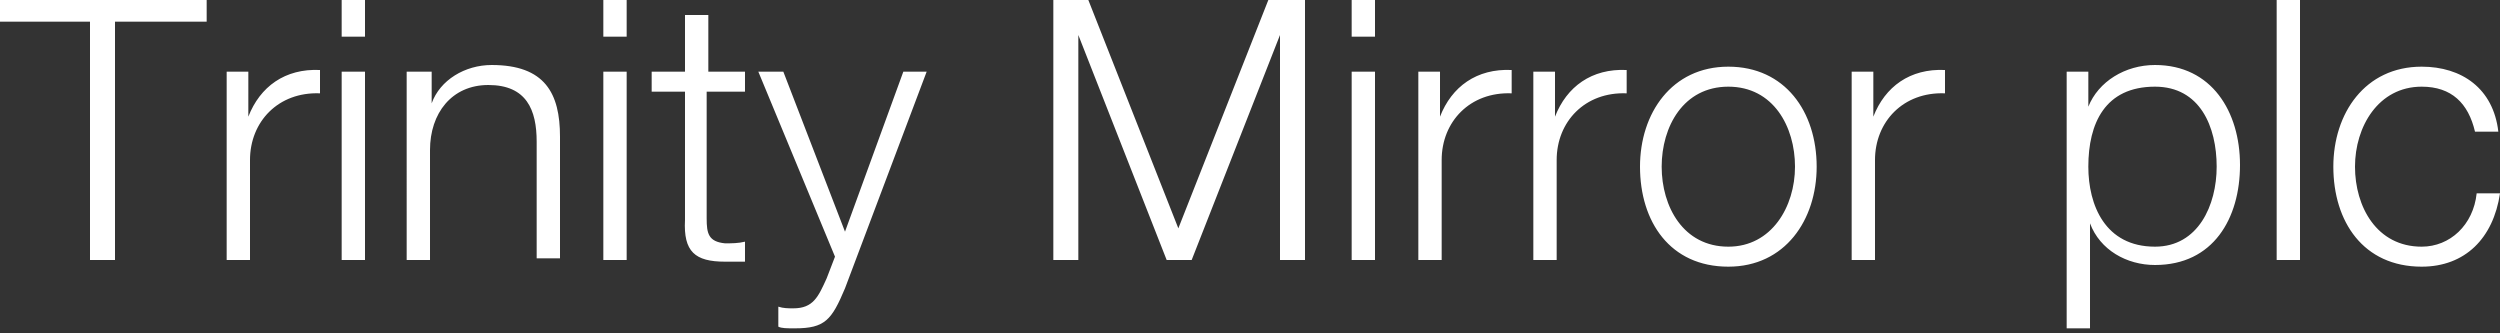 <svg xmlns="http://www.w3.org/2000/svg" width="150" height="20" viewBox="0 0 150 20"><rect x="0" y="0" width="150" height="20" fill="#333333" stroke="none"/><path d="M0 0h12.4v1.3H6.9v14.3H5.4V1.3H0V0zm13.6 4.3h1.3V7c.7-1.8 2.2-2.9 4.3-2.8v1.4c-2.5-.1-4.2 1.7-4.2 4v6h-1.4V4.3zM20.5 0h1.4v2.2h-1.4V0zm0 4.3h1.4v11.3h-1.4V4.3zm4 0h1.4v1.9c.5-1.4 2-2.3 3.6-2.3 3.2 0 4.1 1.7 4.1 4.3v7.3h-1.4v-7c0-1.9-.6-3.4-2.9-3.4-2.2 0-3.5 1.7-3.5 3.9v6.6h-1.4V4.3zM36.2 0h1.4v2.2h-1.4V0zm0 4.3h1.4v11.3h-1.4V4.3zm6.2 0h2.3v1.2h-2.3v7.6c0 .9.1 1.4 1.1 1.5.4 0 .8 0 1.2-.1v1.2h-1.2c-1.8 0-2.5-.6-2.4-2.5V5.5h-2V4.3h2V.9h1.4v3.4zm3.1 0H47l3.7 9.6 3.5-9.6h1.4l-4.9 13c-.8 1.9-1.2 2.4-3 2.4-.5 0-.8 0-1-.1v-1.2c.3.1.6.1.9.1 1.2 0 1.5-.7 2-1.8l.5-1.3-4.6-11.1zM63.1 0h2.2l5.4 13.7L76.1 0h2.2v15.6h-1.5V2.1l-5.3 13.5H70L64.7 2.1v13.5h-1.5V0zm18 0h1.4v2.2h-1.4V0zm0 4.3h1.4v11.3h-1.4V4.3zm4 0h1.3V7c.7-1.8 2.2-2.9 4.3-2.8v1.4c-2.5-.1-4.2 1.7-4.2 4v6h-1.4V4.3zm6.9 0h1.3V7c.7-1.8 2.2-2.9 4.3-2.8v1.4c-2.5-.1-4.2 1.7-4.2 4v6H92V4.3zm17 5.7c0 3.2-1.9 6-5.3 6-3.5 0-5.3-2.7-5.3-6 0-3.2 1.9-6 5.3-6s5.3 2.7 5.3 6zm-9.3 0c0 2.4 1.3 4.8 4 4.8 2.6 0 4-2.4 4-4.8s-1.3-4.8-4-4.8-4 2.4-4 4.8zm11.4-5.7h1.3V7c.7-1.8 2.2-2.9 4.3-2.8v1.4c-2.5-.1-4.2 1.7-4.2 4v6h-1.4V4.3zm12.9 0h1.3v2.1c.6-1.5 2.2-2.5 4-2.5 3.4 0 5.1 2.8 5.1 6s-1.6 6-5.1 6c-1.7 0-3.3-.9-3.9-2.5v6.3H124V4.3zm5.3.9c-3 0-4 2.2-4 4.8 0 2.3 1 4.8 4 4.8 2.6 0 3.7-2.5 3.7-4.8 0-2.4-1-4.8-3.7-4.8zm7.3-5.2h1.4v15.6h-1.4V0zm11.9 7.9c-.4-1.7-1.4-2.7-3.2-2.7-2.6 0-4 2.4-4 4.8s1.3 4.8 4 4.8c1.7 0 3.1-1.3 3.3-3.2h1.4c-.4 2.7-2.1 4.4-4.7 4.4-3.5 0-5.3-2.7-5.3-6 0-3.2 1.9-6 5.3-6 2.4 0 4.3 1.3 4.6 3.9h-1.4z" fill="#FFF"/></svg>
